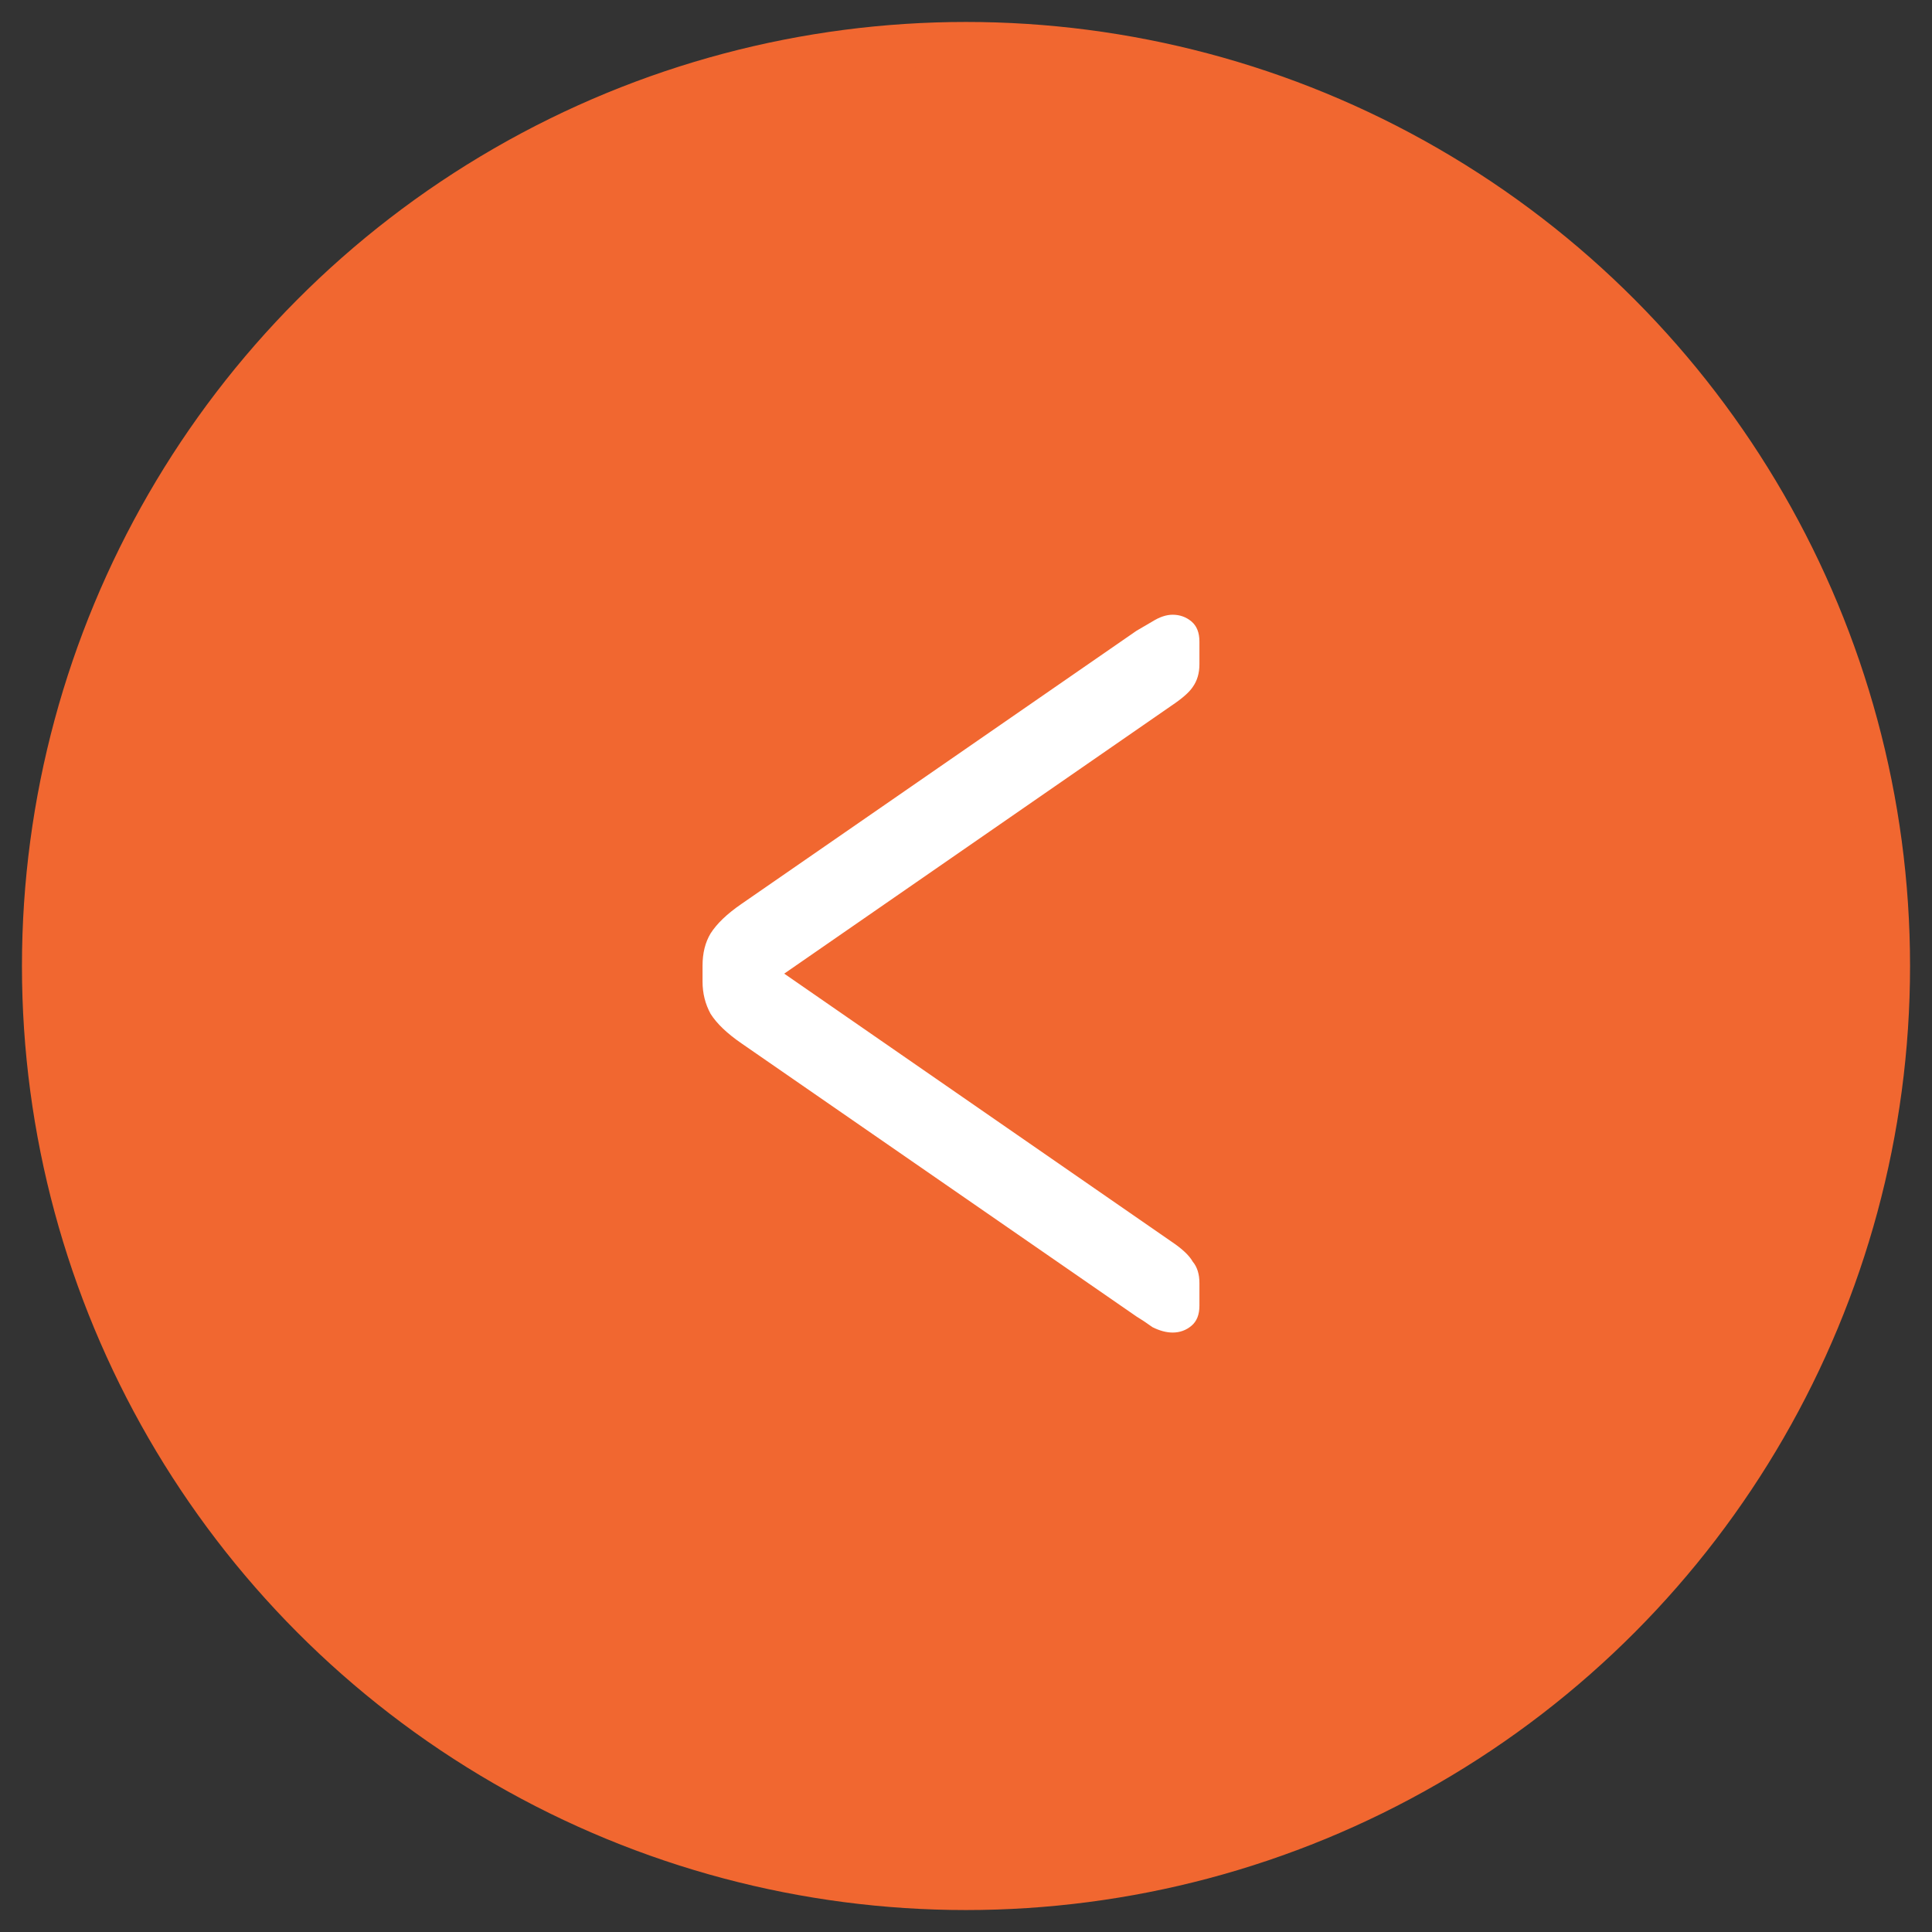 <svg width="44" height="44" viewBox="0 0 44 44" fill="none" xmlns="http://www.w3.org/2000/svg">
<rect x="0" y="0" width="44" height="44" fill="#333333" stroke="none"/>
<circle cx="22" cy="22" r="21" fill="#F16730" stroke="#F16730" strokeWidth="2"/>
<path d="M26.706 30.348C26.563 30.348 26.411 30.307 26.248 30.226C26.106 30.124 25.984 30.043 25.882 29.982L16.884 23.76C16.559 23.536 16.325 23.313 16.183 23.089C16.061 22.865 16 22.621 16 22.357V21.991C16 21.706 16.061 21.462 16.183 21.259C16.325 21.035 16.559 20.812 16.884 20.588L25.882 14.366C25.984 14.305 26.106 14.234 26.248 14.152C26.411 14.051 26.563 14 26.706 14C26.868 14 27.011 14.051 27.133 14.152C27.255 14.254 27.316 14.407 27.316 14.61V15.129C27.316 15.332 27.265 15.505 27.163 15.647C27.082 15.769 26.919 15.911 26.675 16.074L17.86 22.174L26.675 28.274C26.919 28.437 27.082 28.589 27.163 28.732C27.265 28.854 27.316 29.016 27.316 29.22V29.738C27.316 29.941 27.255 30.094 27.133 30.195C27.011 30.297 26.868 30.348 26.706 30.348Z" fill="white"/>
</svg>
